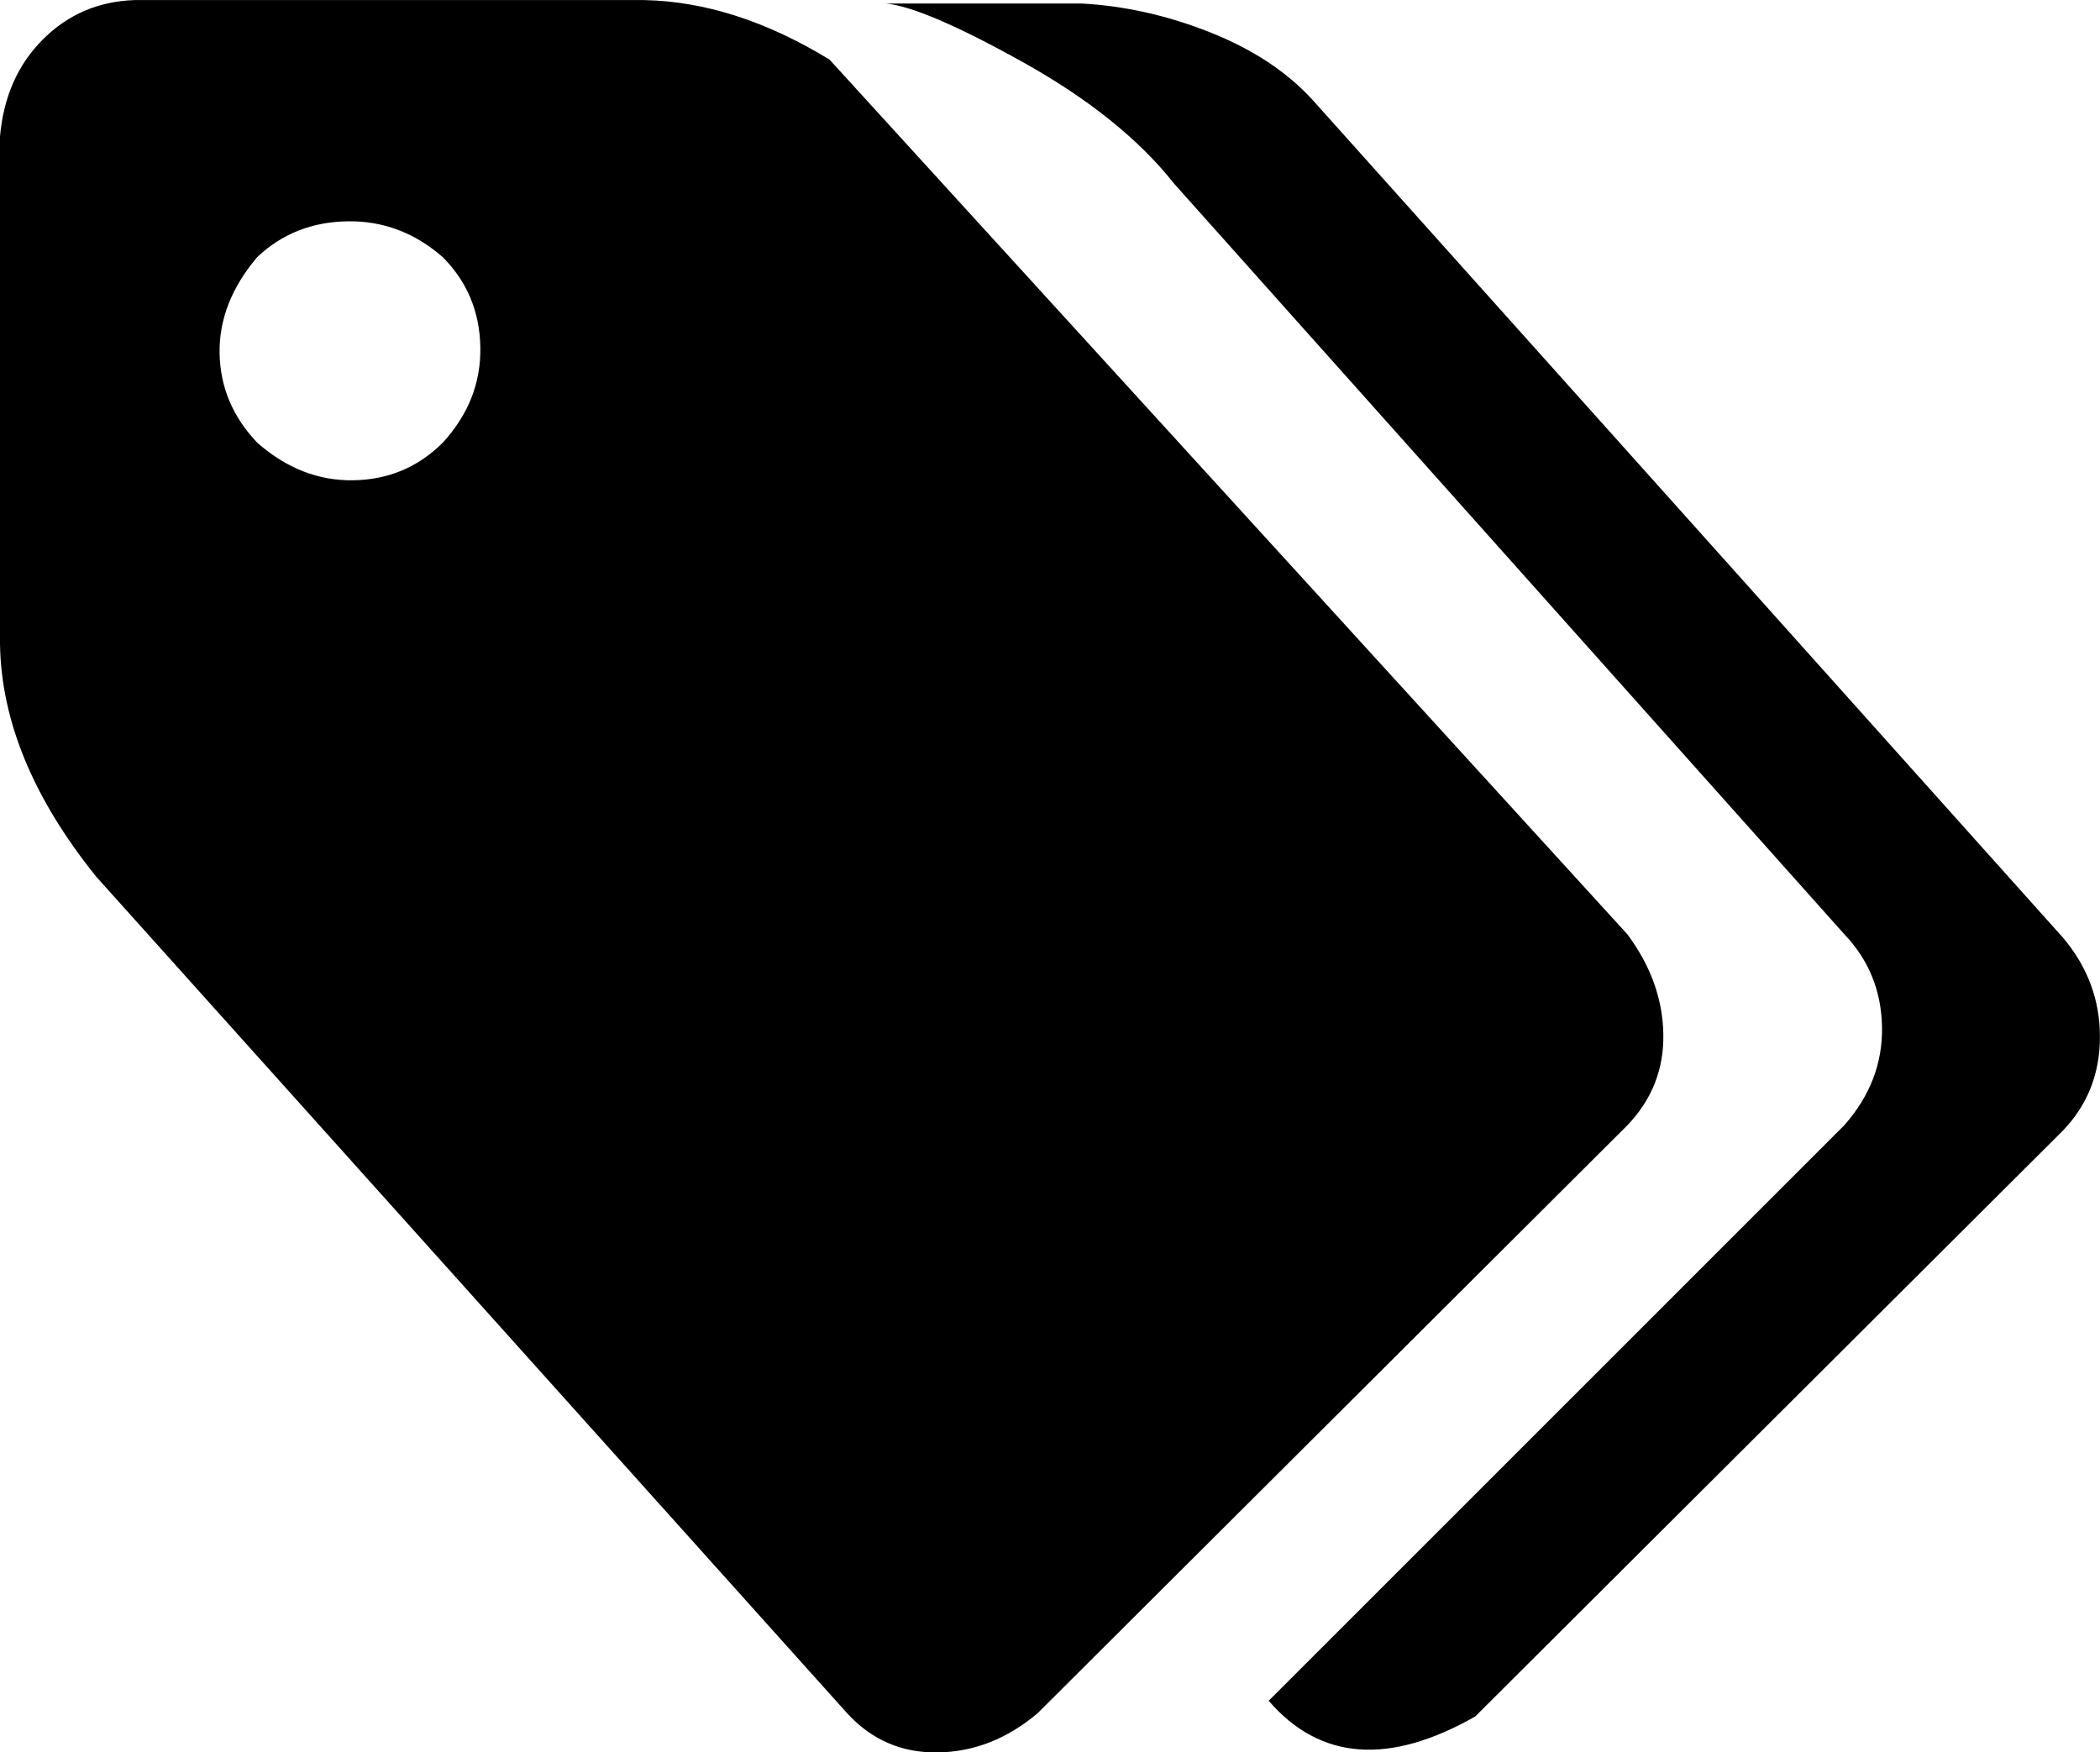 <?xml version="1.0" encoding="UTF-8"?><svg version="1.1" viewBox="0 -49.438 30 25.038" xmlns="http://www.w3.org/2000/svg" xmlns:xlink="http://www.w3.org/1999/xlink"><!--Generated by IJSVG (https://github.com/iconjar/IJSVG)--><path d="M0,-40.238v-7.25q0.075,-0.85 0.613,-1.387q0.537,-0.537 1.312,-0.562h7.275q1.3,0.025 2.65,0.85l11.4,12.5q0.5,0.675 0.512,1.425q0.013,0.75 -0.512,1.3l-8.425,8.4q-0.65,0.55 -1.425,0.562q-0.775,0.013 -1.3,-0.562l-10.725,-11.95q-1.35,-1.675 -1.375,-3.325Zm3.675,-2.875q0.625,0.55 1.375,0.537q0.75,-0.013 1.275,-0.537q0.55,-0.6 0.537,-1.363q-0.013,-0.762 -0.537,-1.288q-0.6,-0.525 -1.363,-0.512q-0.762,0.013 -1.288,0.512q-0.55,0.65 -0.537,1.375q0.013,0.725 0.537,1.275Zm8.975,-6.275h2.8q0.925,0.05 1.837,0.412q0.912,0.362 1.462,0.963l10.725,11.975q0.525,0.625 0.525,1.413q0,0.787 -0.525,1.337l-8.4,8.375q-1.85,1.05 -2.95,-0.225l8.225,-8.225q0.55,-0.625 0.537,-1.4q-0.013,-0.775 -0.537,-1.325l-9.575,-10.725q-0.75,-0.95 -2.163,-1.738q-1.413,-0.787 -1.962,-0.838Z" fill="#000"></path></svg>